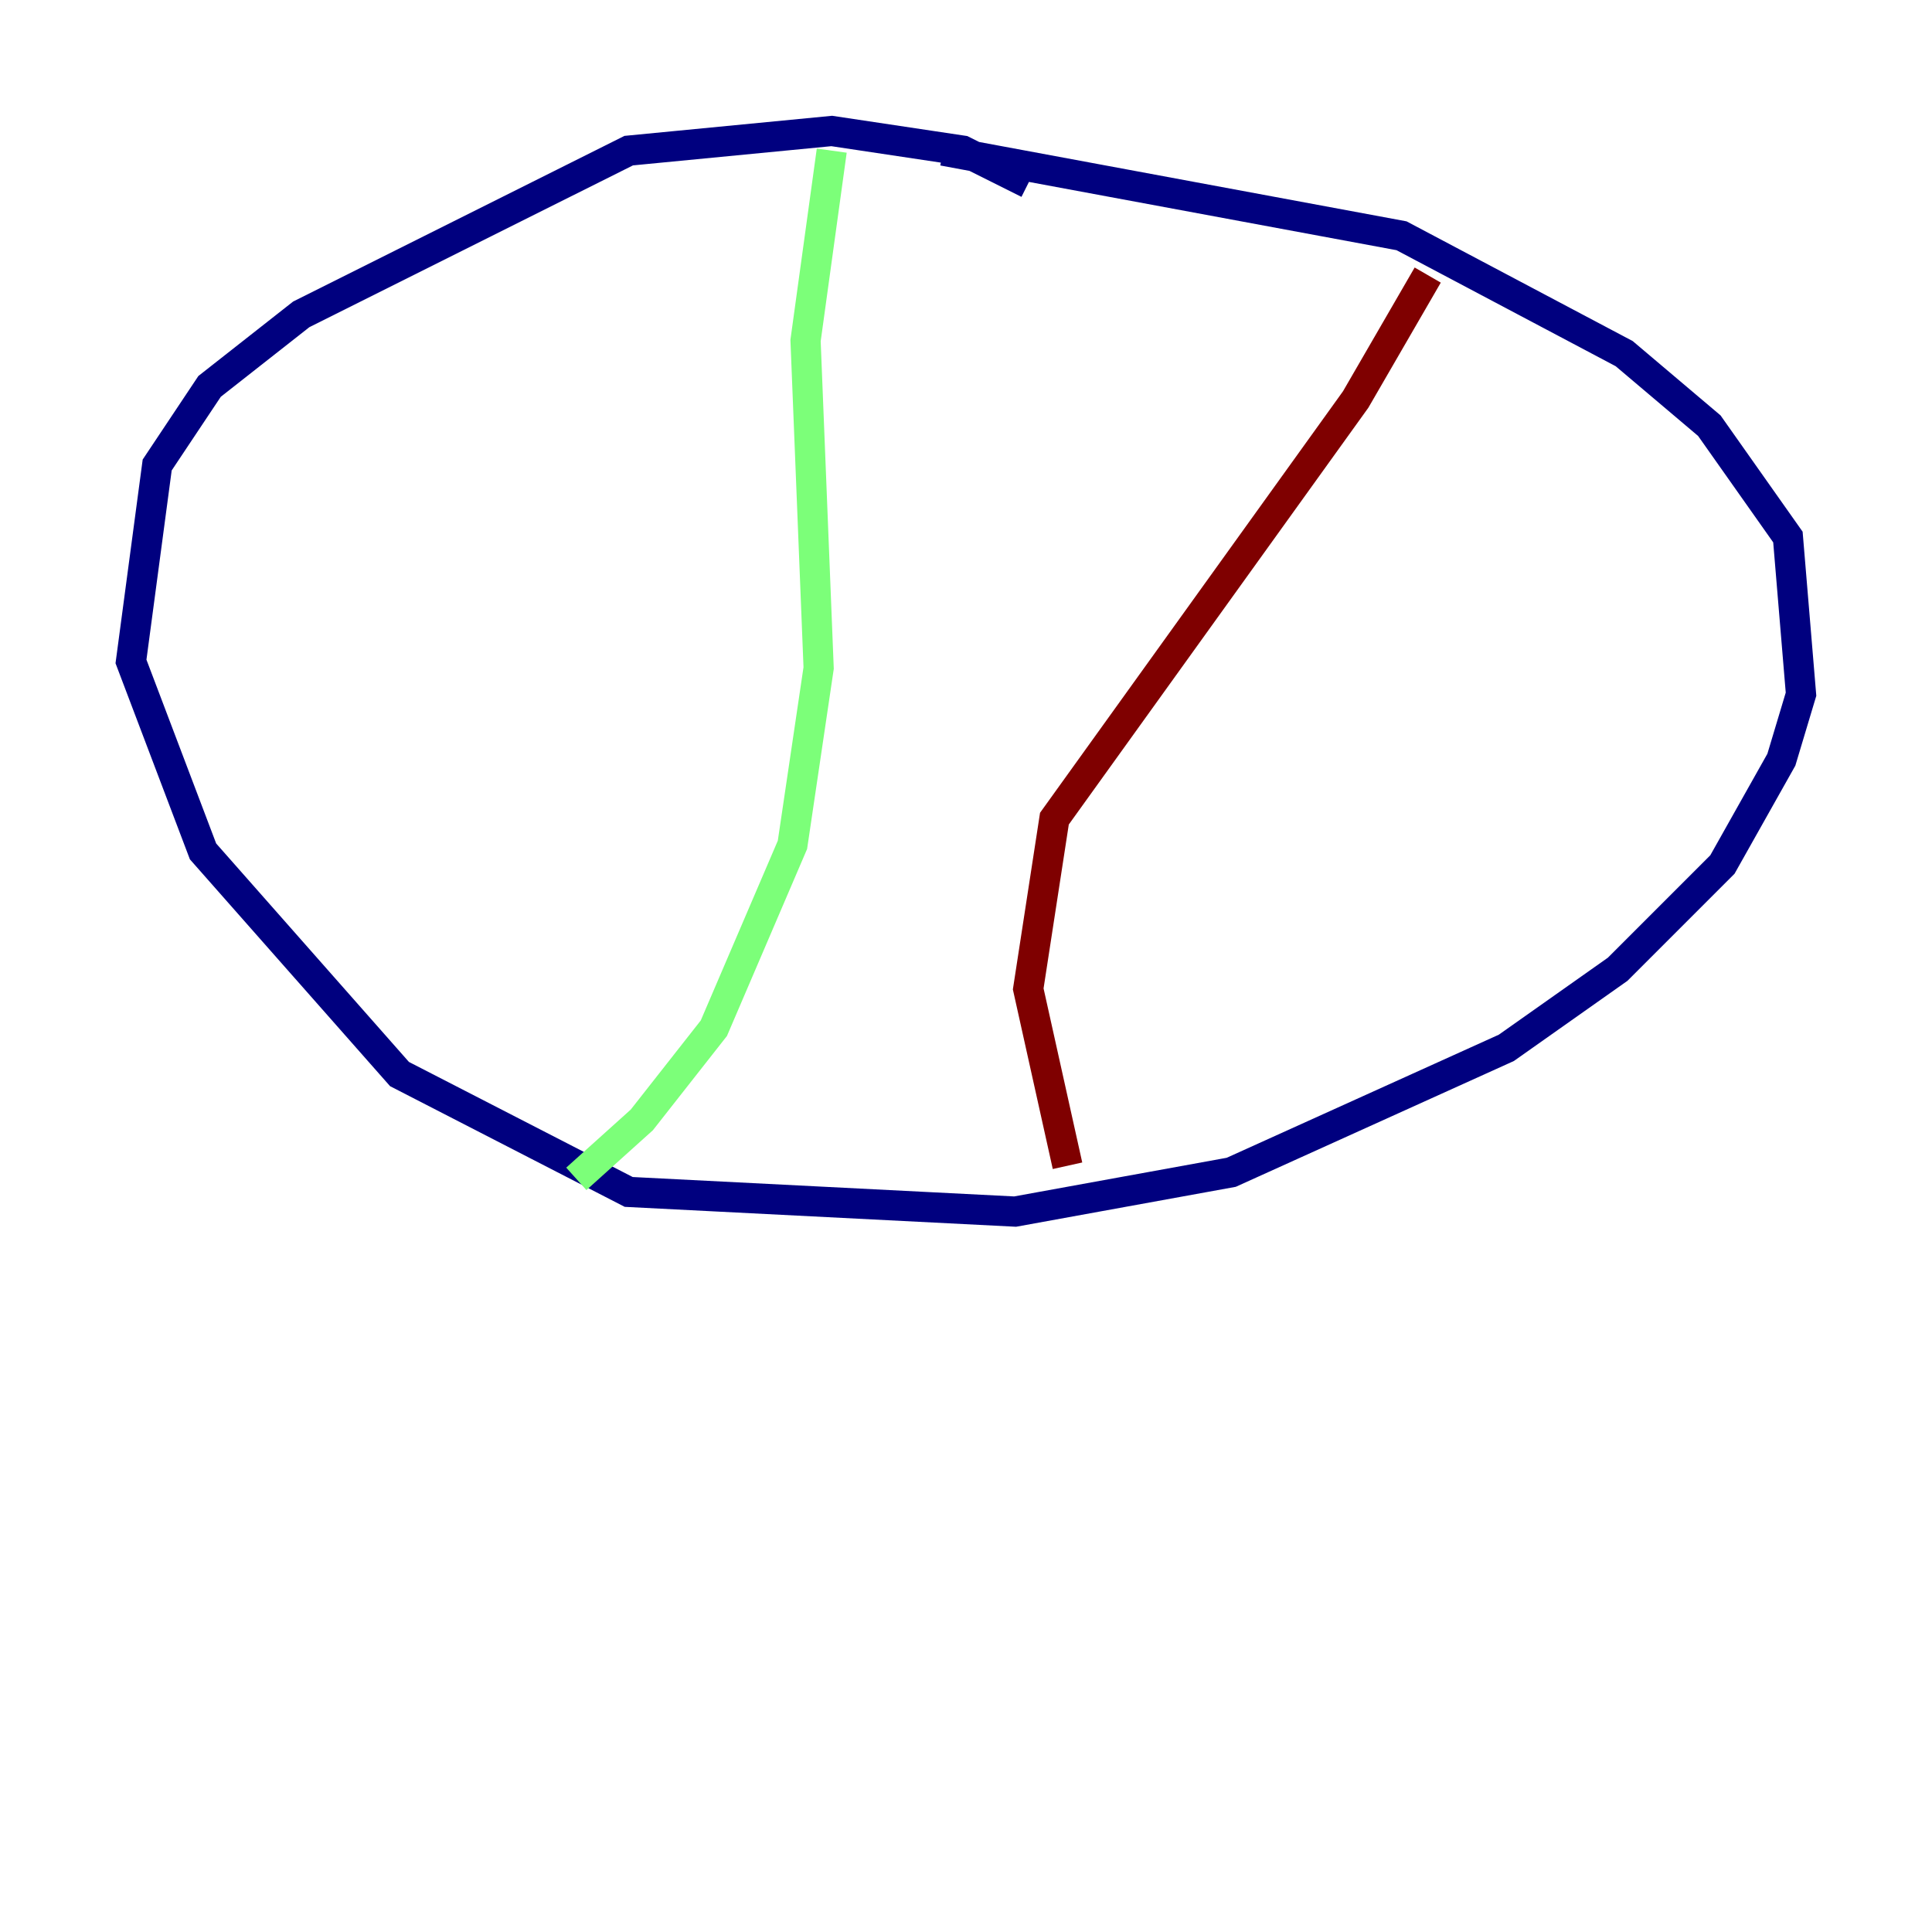 <?xml version="1.0" encoding="utf-8" ?>
<svg baseProfile="tiny" height="128" version="1.2" viewBox="0,0,128,128" width="128" xmlns="http://www.w3.org/2000/svg" xmlns:ev="http://www.w3.org/2001/xml-events" xmlns:xlink="http://www.w3.org/1999/xlink"><defs /><polyline fill="none" points="68.122,12.149 63.783,9.98 55.105,8.678 41.654,9.98 19.959,20.827 13.885,25.6 10.414,30.807 8.678,43.824 13.451,56.407 26.468,71.159 41.654,78.969 67.254,80.271 81.573,77.668 99.797,69.424 107.173,64.217 114.115,57.275 118.02,50.332 119.322,45.993 118.454,35.58 113.248,28.203 107.607,23.43 92.854,15.62 62.481,9.98" stroke="#00007f" stroke-width="2" /><polyline fill="none" points="55.105,9.98 53.37,22.563 54.237,44.258 52.502,55.973 47.295,68.122 42.522,74.197 38.183,78.102" stroke="#7cff79" stroke-width="2" /><polyline fill="none" points="94.59,18.224 89.817,26.468 69.858,54.237 68.122,65.519 70.725,77.234" stroke="#7f0000" stroke-width="2" /></svg>